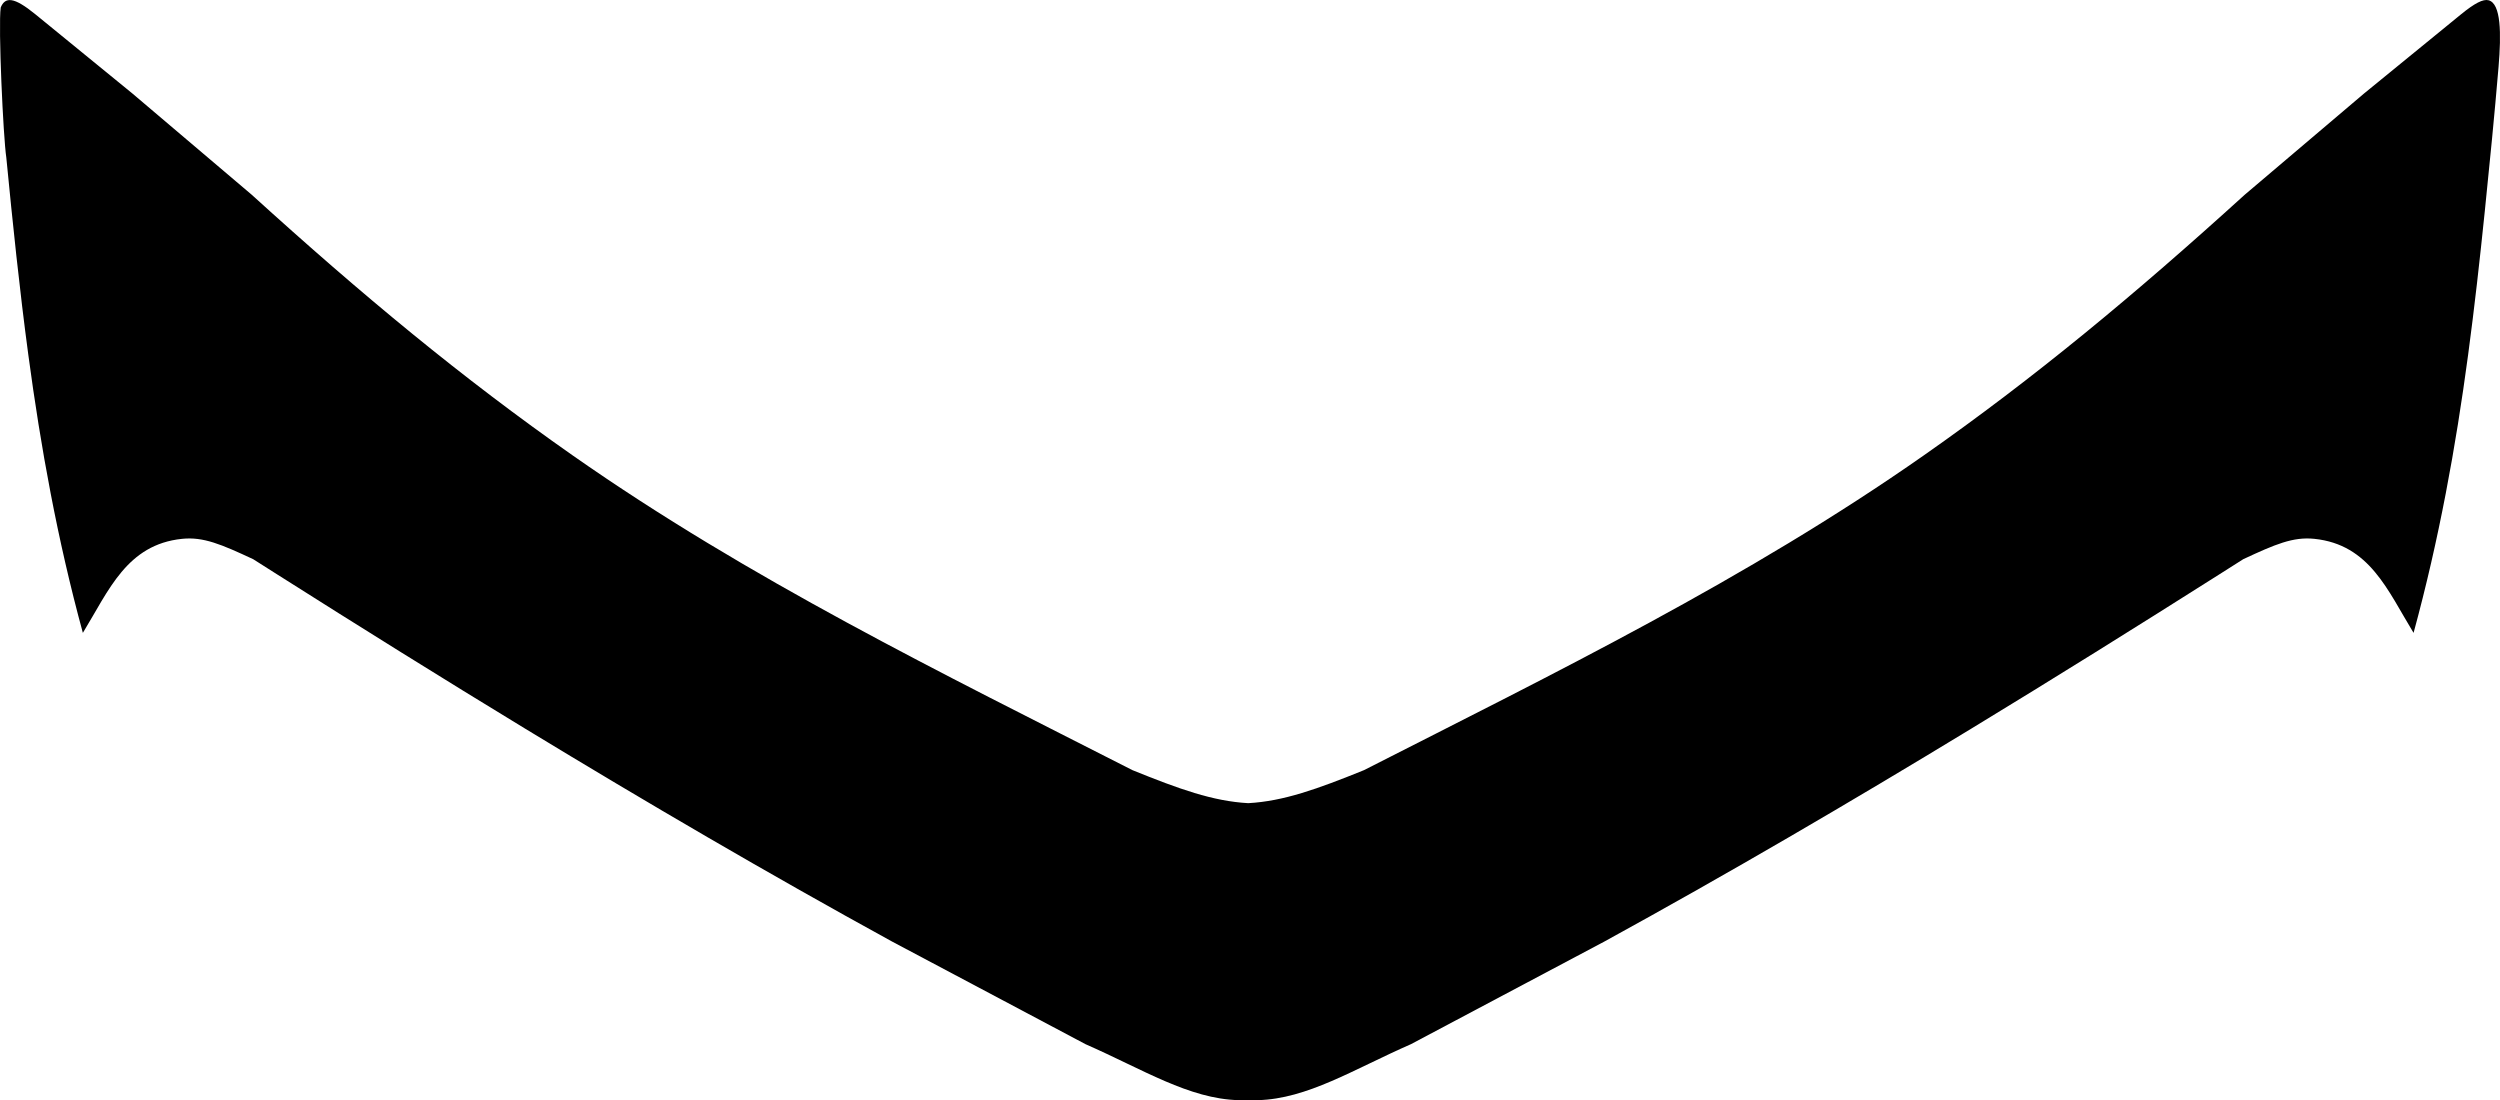 <?xml version="1.0" encoding="utf-8"?>
<!-- Generator: Adobe Illustrator 21.0.2, SVG Export Plug-In . SVG Version: 6.00 Build 0)  -->
<svg version="1.1" id="Layer_1" xmlns="http://www.w3.org/2000/svg" xmlns:xlink="http://www.w3.org/1999/xlink" x="0px" y="0px"
	 width="425.894px" height="187.426px" viewBox="0 0 425.894 187.426" enable-background="new 0 0 425.894 187.426"
	 xml:space="preserve">
<path fill-rule="evenodd" clip-rule="evenodd" d="M0.124,1.273C-0.327,4.42,0.558,23.464,1.071,26.805
	C2.164,38.046,3.325,49.28,4.827,60.47c2.112,15.728,4.926,31.335,9.289,47.344c2.208-3.612,4.079-7.373,6.575-10.354
	c2.496-2.98,5.617-5.179,10.327-5.666c3.627-0.375,6.668,0.929,12.117,3.469c1.35,0.858,2.7,1.715,4.05,2.571
	c14.091,8.931,28.186,17.729,42.341,26.335c20.625,12.54,41.378,24.674,62.431,36.223l32.964,17.49
	c9.76,4.28,17.65,9.328,26.093,9.538c0.54,0.013,1.083,0.007,1.63-0.021c0.545,0.028,1.088,0.034,1.629,0.021
	c8.442-0.21,16.333-5.258,26.092-9.538l32.964-17.49c21.054-11.549,41.806-23.683,62.431-36.223
	c14.155-8.606,28.25-17.403,42.341-26.335c1.35-0.856,2.7-1.713,4.05-2.571c5.448-2.541,8.489-3.845,12.116-3.469
	c4.71,0.487,7.832,2.686,10.328,5.666c2.496,2.98,4.366,6.741,6.575,10.354c4.363-16.009,7.177-31.617,9.289-47.344
	c1.092-8.13,2.003-16.283,2.84-24.446c0.839-8.194,1.658-16.422,2.348-24.626c0.478-5.692,0.431-10.795-1.704-11.354
	c-0.92-0.241-2.367,0.501-4.697,2.403l-16.521,13.488L382.4,33.18c-18.78,17.062-35.89,31.25-54.664,44.396
	c-30.101,21.079-62.731,37.005-95.365,53.622c-7.949,3.221-13.682,5.29-19.727,5.628c-6.045-0.338-11.778-2.407-19.728-5.628
	c-32.633-16.617-65.264-32.543-95.365-53.622C78.777,64.43,61.666,50.242,42.887,33.18L22.563,15.935L6.041,2.447
	C2.312-0.597,0.878-0.543,0.124,1.273L0.124,1.273z"/>
</svg>

